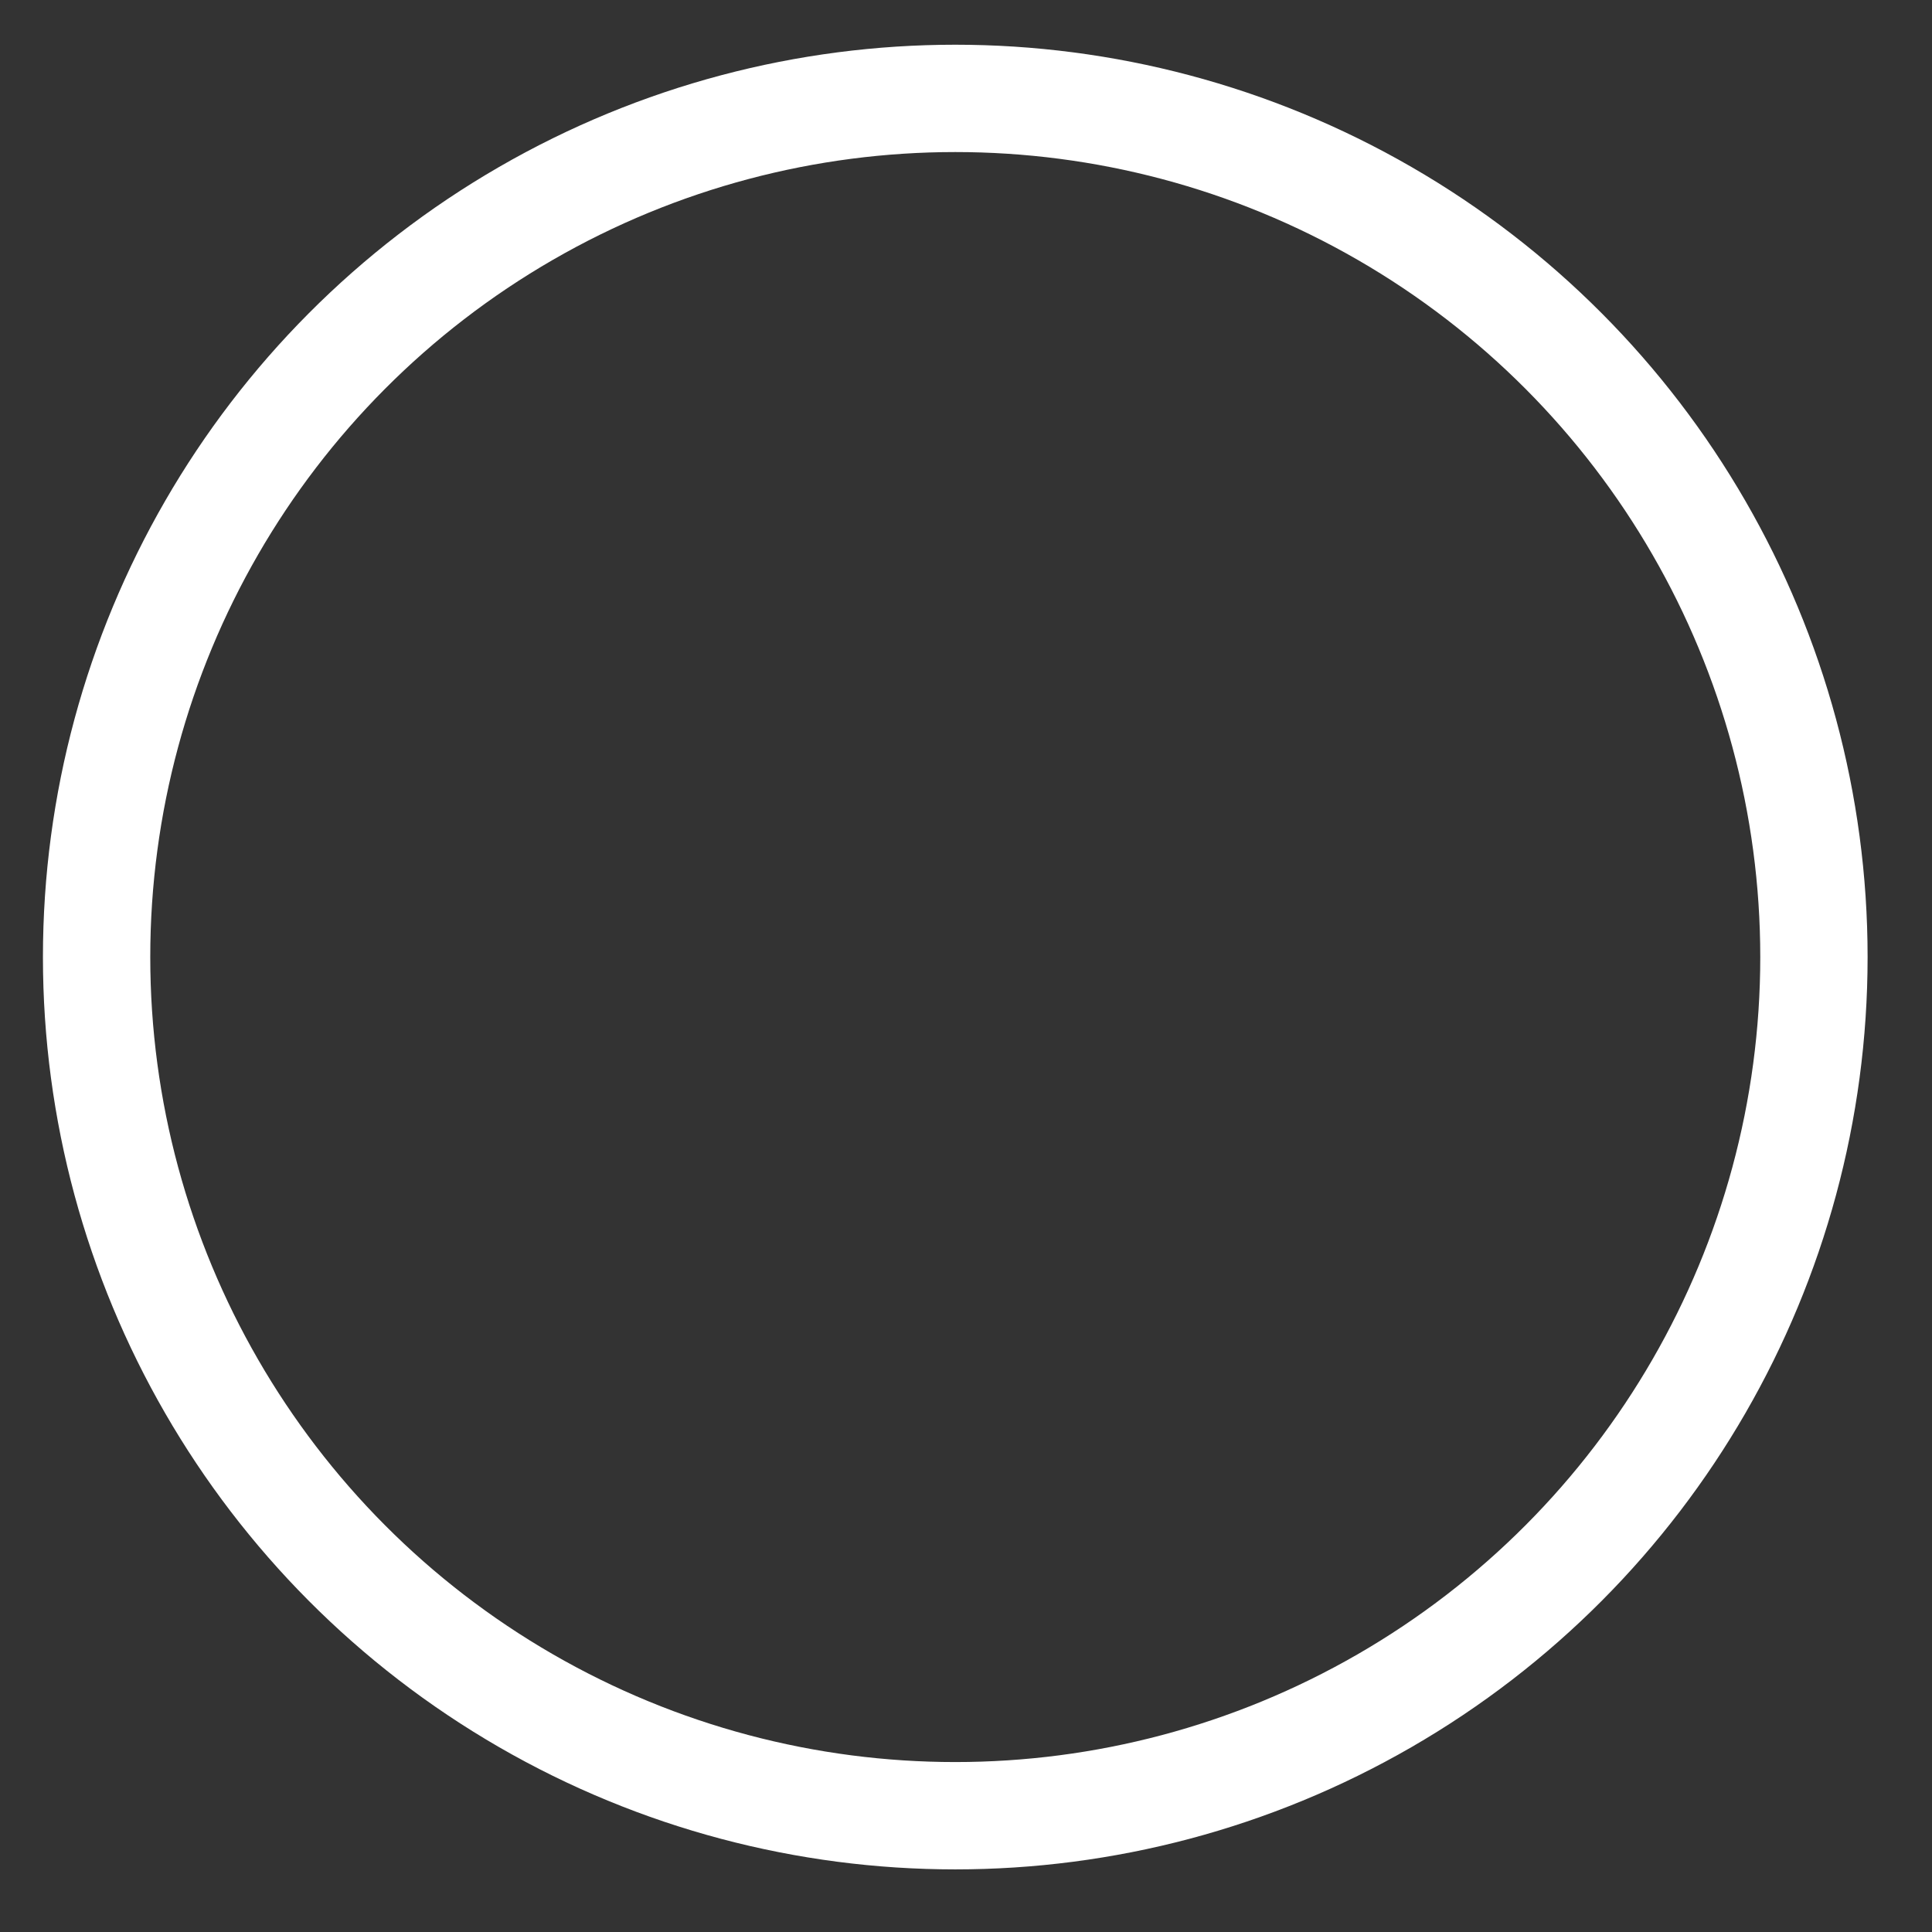 <?xml version="1.0" encoding="utf-8"?>
<!-- Generator: Adobe Illustrator 22.1.0, SVG Export Plug-In . SVG Version: 6.00 Build 0)  -->
<svg version="1.1" id="レイヤー_1" xmlns="http://www.w3.org/2000/svg" xmlns:xlink="http://www.w3.org/1999/xlink" x="0px"
	 y="0px" width="1080px" height="1080px" viewBox="0 0 1080 1080" style="enable-background:new 0 0 1080 1080;"
	 xml:space="preserve">
<rect x="0" y="0" width="1080" height="1080" fill="#333333" stroke="none"/>
<style type="text/css">
	.st0{fill:none;}
	.st1{fill:none;stroke:#FFFFFF;stroke-width:60;stroke-miterlimit:10;}
</style>
<g>
	<rect y="1" class="st0" width="1080" height="1080"/>
	<circle class="st1" cx="534" cy="535" r="480"/>
</g>
</svg>
